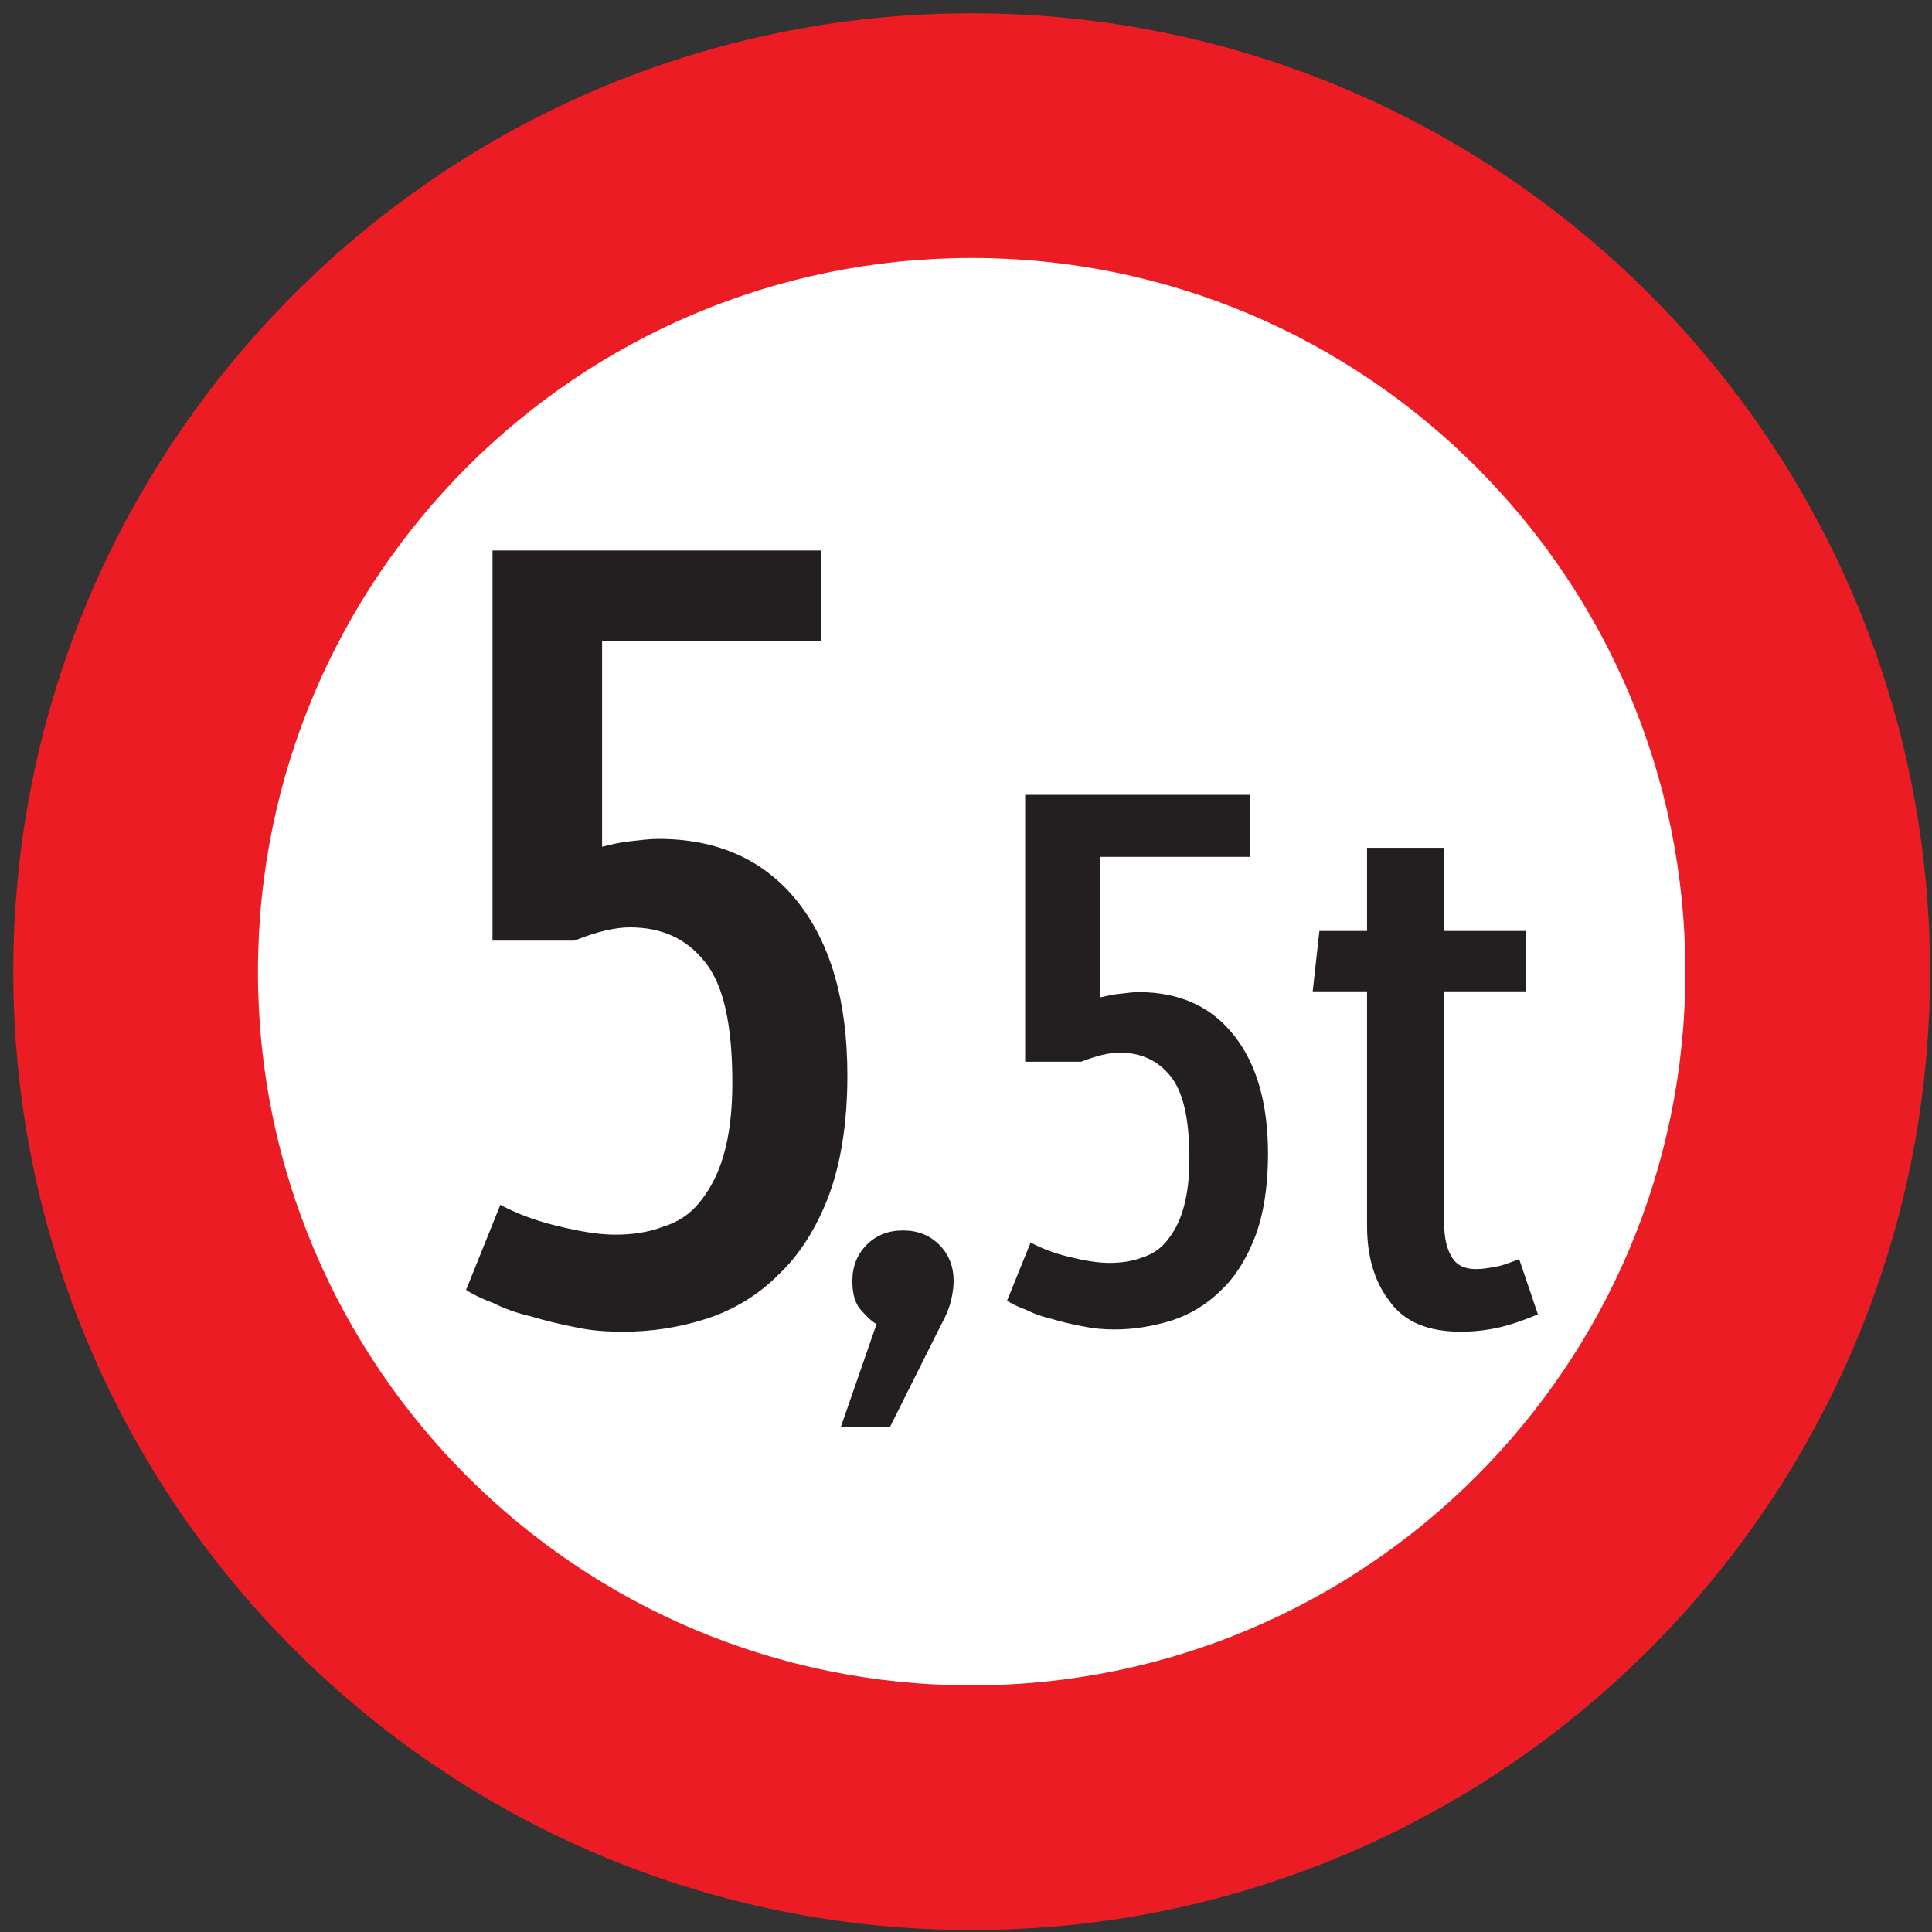 <?xml version="1.0" encoding="UTF-8"?>
<svg xmlns="http://www.w3.org/2000/svg" xmlns:xlink="http://www.w3.org/1999/xlink" width="50px" height="50px" viewBox="0 0 50 50" version="1.1">
<rect x="0" y="0" width="50" height="50" fill="#333333" stroke="none"/>
<g id="surface1">
<path style=" stroke:none;fill-rule:evenodd;fill:rgb(92.549%,10.98%,14.118%);fill-opacity:1;" d="M 25.148 0.344 C 38.844 0.344 49.949 11.453 49.949 25.148 C 49.949 38.844 38.844 49.949 25.148 49.949 C 11.453 49.949 0.344 38.844 0.344 25.148 C 0.344 11.453 11.453 0.344 25.148 0.344 "/>
<path style=" stroke:none;fill-rule:evenodd;fill:rgb(100%,100%,100%);fill-opacity:1;" d="M 25.148 6.676 C 14.949 6.676 6.676 14.949 6.676 25.148 C 6.676 35.344 14.949 43.617 25.148 43.617 C 35.344 43.617 43.617 35.344 43.617 25.148 C 43.617 14.949 35.344 6.676 25.148 6.676 "/>
<path style=" stroke:none;fill-rule:evenodd;fill:rgb(13.725%,12.157%,12.549%);fill-opacity:1;" d="M 35.379 25.656 L 35.379 31.723 C 35.379 32.527 35.574 33.176 35.965 33.68 C 36.34 34.211 36.965 34.465 37.809 34.465 C 38.141 34.465 38.492 34.426 38.824 34.348 C 39.156 34.27 39.469 34.152 39.801 34.016 L 39.316 32.586 C 39.059 32.684 38.863 32.762 38.688 32.785 C 38.512 32.82 38.355 32.844 38.199 32.844 C 37.902 32.844 37.691 32.742 37.57 32.527 C 37.434 32.312 37.375 32.02 37.375 31.645 L 37.375 25.656 L 39.488 25.656 L 39.488 24.094 L 37.375 24.094 L 37.375 21.941 L 35.379 21.941 L 35.379 24.094 L 34.145 24.094 L 33.973 25.656 Z M 28.473 22.176 L 32.348 22.176 L 32.348 20.57 L 26.531 20.57 L 26.531 27.477 L 27.98 27.477 C 28.375 27.324 28.707 27.242 28.961 27.242 C 29.527 27.242 29.961 27.438 30.293 27.852 C 30.625 28.262 30.781 28.965 30.781 30.004 C 30.781 30.512 30.723 30.941 30.625 31.273 C 30.527 31.629 30.371 31.902 30.195 32.117 C 30.02 32.332 29.805 32.469 29.551 32.547 C 29.293 32.645 29 32.684 28.707 32.684 C 28.414 32.684 28.062 32.625 27.668 32.527 C 27.258 32.43 26.926 32.293 26.672 32.156 L 26.062 33.664 C 26.184 33.738 26.34 33.82 26.555 33.898 C 26.75 33.996 26.965 34.074 27.219 34.133 C 27.477 34.211 27.727 34.27 28.02 34.324 C 28.293 34.383 28.57 34.406 28.844 34.406 C 29.352 34.406 29.84 34.324 30.332 34.172 C 30.801 34.016 31.23 33.762 31.602 33.391 C 31.977 33.039 32.266 32.566 32.484 32 C 32.699 31.434 32.816 30.707 32.816 29.867 C 32.816 28.555 32.523 27.535 31.934 26.793 C 31.348 26.051 30.527 25.676 29.469 25.676 C 29.312 25.676 29.16 25.699 28.98 25.719 C 28.805 25.734 28.625 25.777 28.473 25.812 Z M 22.059 33.152 C 22.059 33.508 22.137 33.762 22.312 33.938 C 22.465 34.113 22.586 34.211 22.684 34.27 L 21.762 36.926 L 23.035 36.926 L 24.363 34.27 C 24.504 34.016 24.582 33.797 24.621 33.625 C 24.66 33.449 24.68 33.289 24.68 33.152 C 24.68 32.785 24.562 32.469 24.309 32.215 C 24.055 31.961 23.742 31.844 23.367 31.844 C 22.996 31.844 22.684 31.961 22.43 32.215 C 22.176 32.469 22.059 32.785 22.059 33.152 Z M 15.582 16.594 L 21.246 16.594 L 21.246 14.246 L 12.746 14.246 L 12.746 24.344 L 14.863 24.344 C 15.438 24.113 15.922 24 16.297 24 C 17.125 24 17.754 24.285 18.238 24.887 C 18.727 25.488 18.953 26.52 18.953 28.031 C 18.953 28.777 18.871 29.406 18.727 29.895 C 18.582 30.41 18.355 30.809 18.098 31.125 C 17.84 31.438 17.527 31.637 17.152 31.75 C 16.781 31.895 16.352 31.953 15.922 31.953 C 15.496 31.953 14.98 31.867 14.406 31.723 C 13.805 31.578 13.32 31.383 12.949 31.18 L 12.062 33.383 C 12.23 33.496 12.465 33.609 12.777 33.727 C 13.062 33.871 13.379 33.984 13.75 34.07 C 14.121 34.184 14.492 34.27 14.922 34.355 C 15.324 34.441 15.723 34.465 16.125 34.465 C 16.867 34.465 17.582 34.355 18.297 34.125 C 18.984 33.898 19.613 33.527 20.156 32.98 C 20.699 32.465 21.129 31.781 21.445 30.953 C 21.758 30.121 21.93 29.062 21.93 27.836 C 21.93 25.918 21.504 24.43 20.645 23.34 C 19.785 22.258 18.582 21.711 17.039 21.711 C 16.812 21.711 16.582 21.742 16.324 21.77 C 16.066 21.797 15.809 21.855 15.582 21.914 Z M 15.582 16.594 "/>
</g>
</svg>
